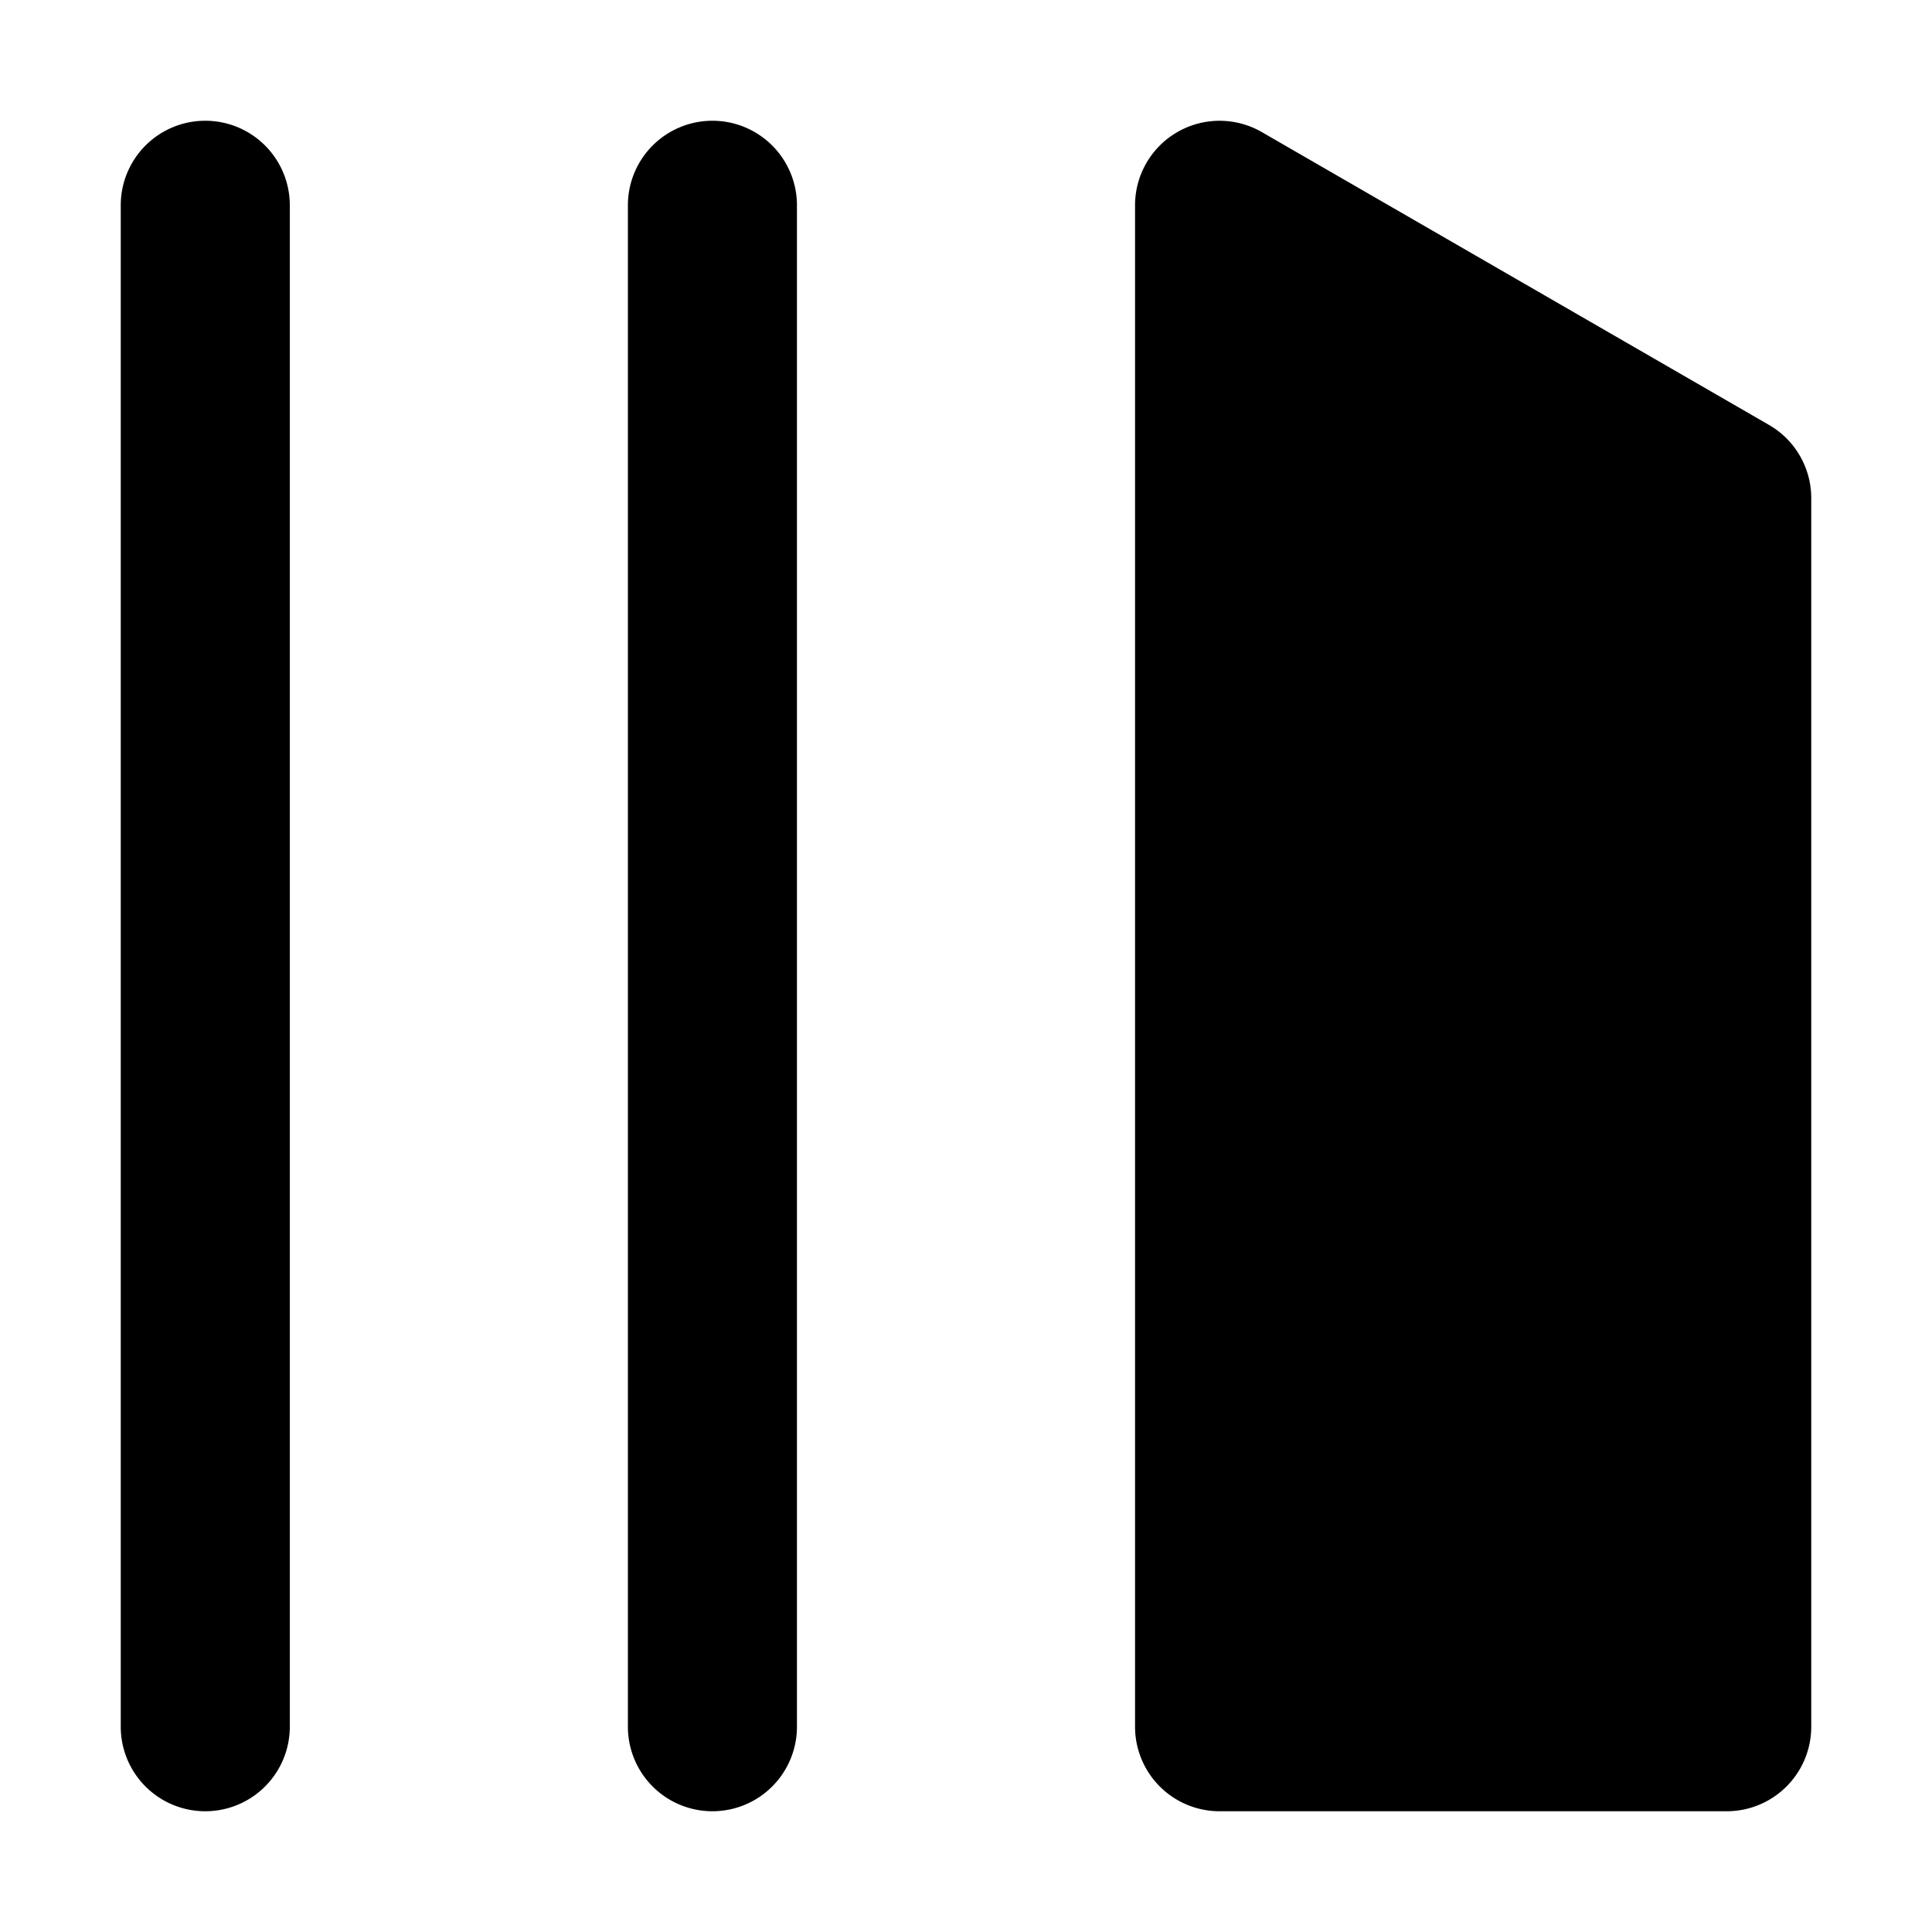 <svg width="16" height="16" fill="currentColor" version="1.1" viewBox="0 0 16 16" xmlns="http://www.w3.org/2000/svg">
  <path d="m1.7 15a0.7 0.7 0 0 1-0.7-0.7v-12.6a0.7 0.7 0 0 1 1.4 0v12.6a0.7 0.7 0 0 1-0.7 0.7zm8.75-13.906a0.7 0.7 0 0 0-1.05 0.606v12.6a0.7 0.7 0 0 0 0.7 0.7h4.2a0.7 0.7 0 0 0 0.7-0.7v-10.175a0.7 0.7 0 0 0-0.35-0.606zm-4.55-0.094a0.7 0.7 0 0 0-0.7 0.7v12.6a0.7 0.7 0 1 0 1.4 0v-12.6a0.7 0.7 0 0 0-0.7-0.7z" stroke-width=".7"/>
</svg>
